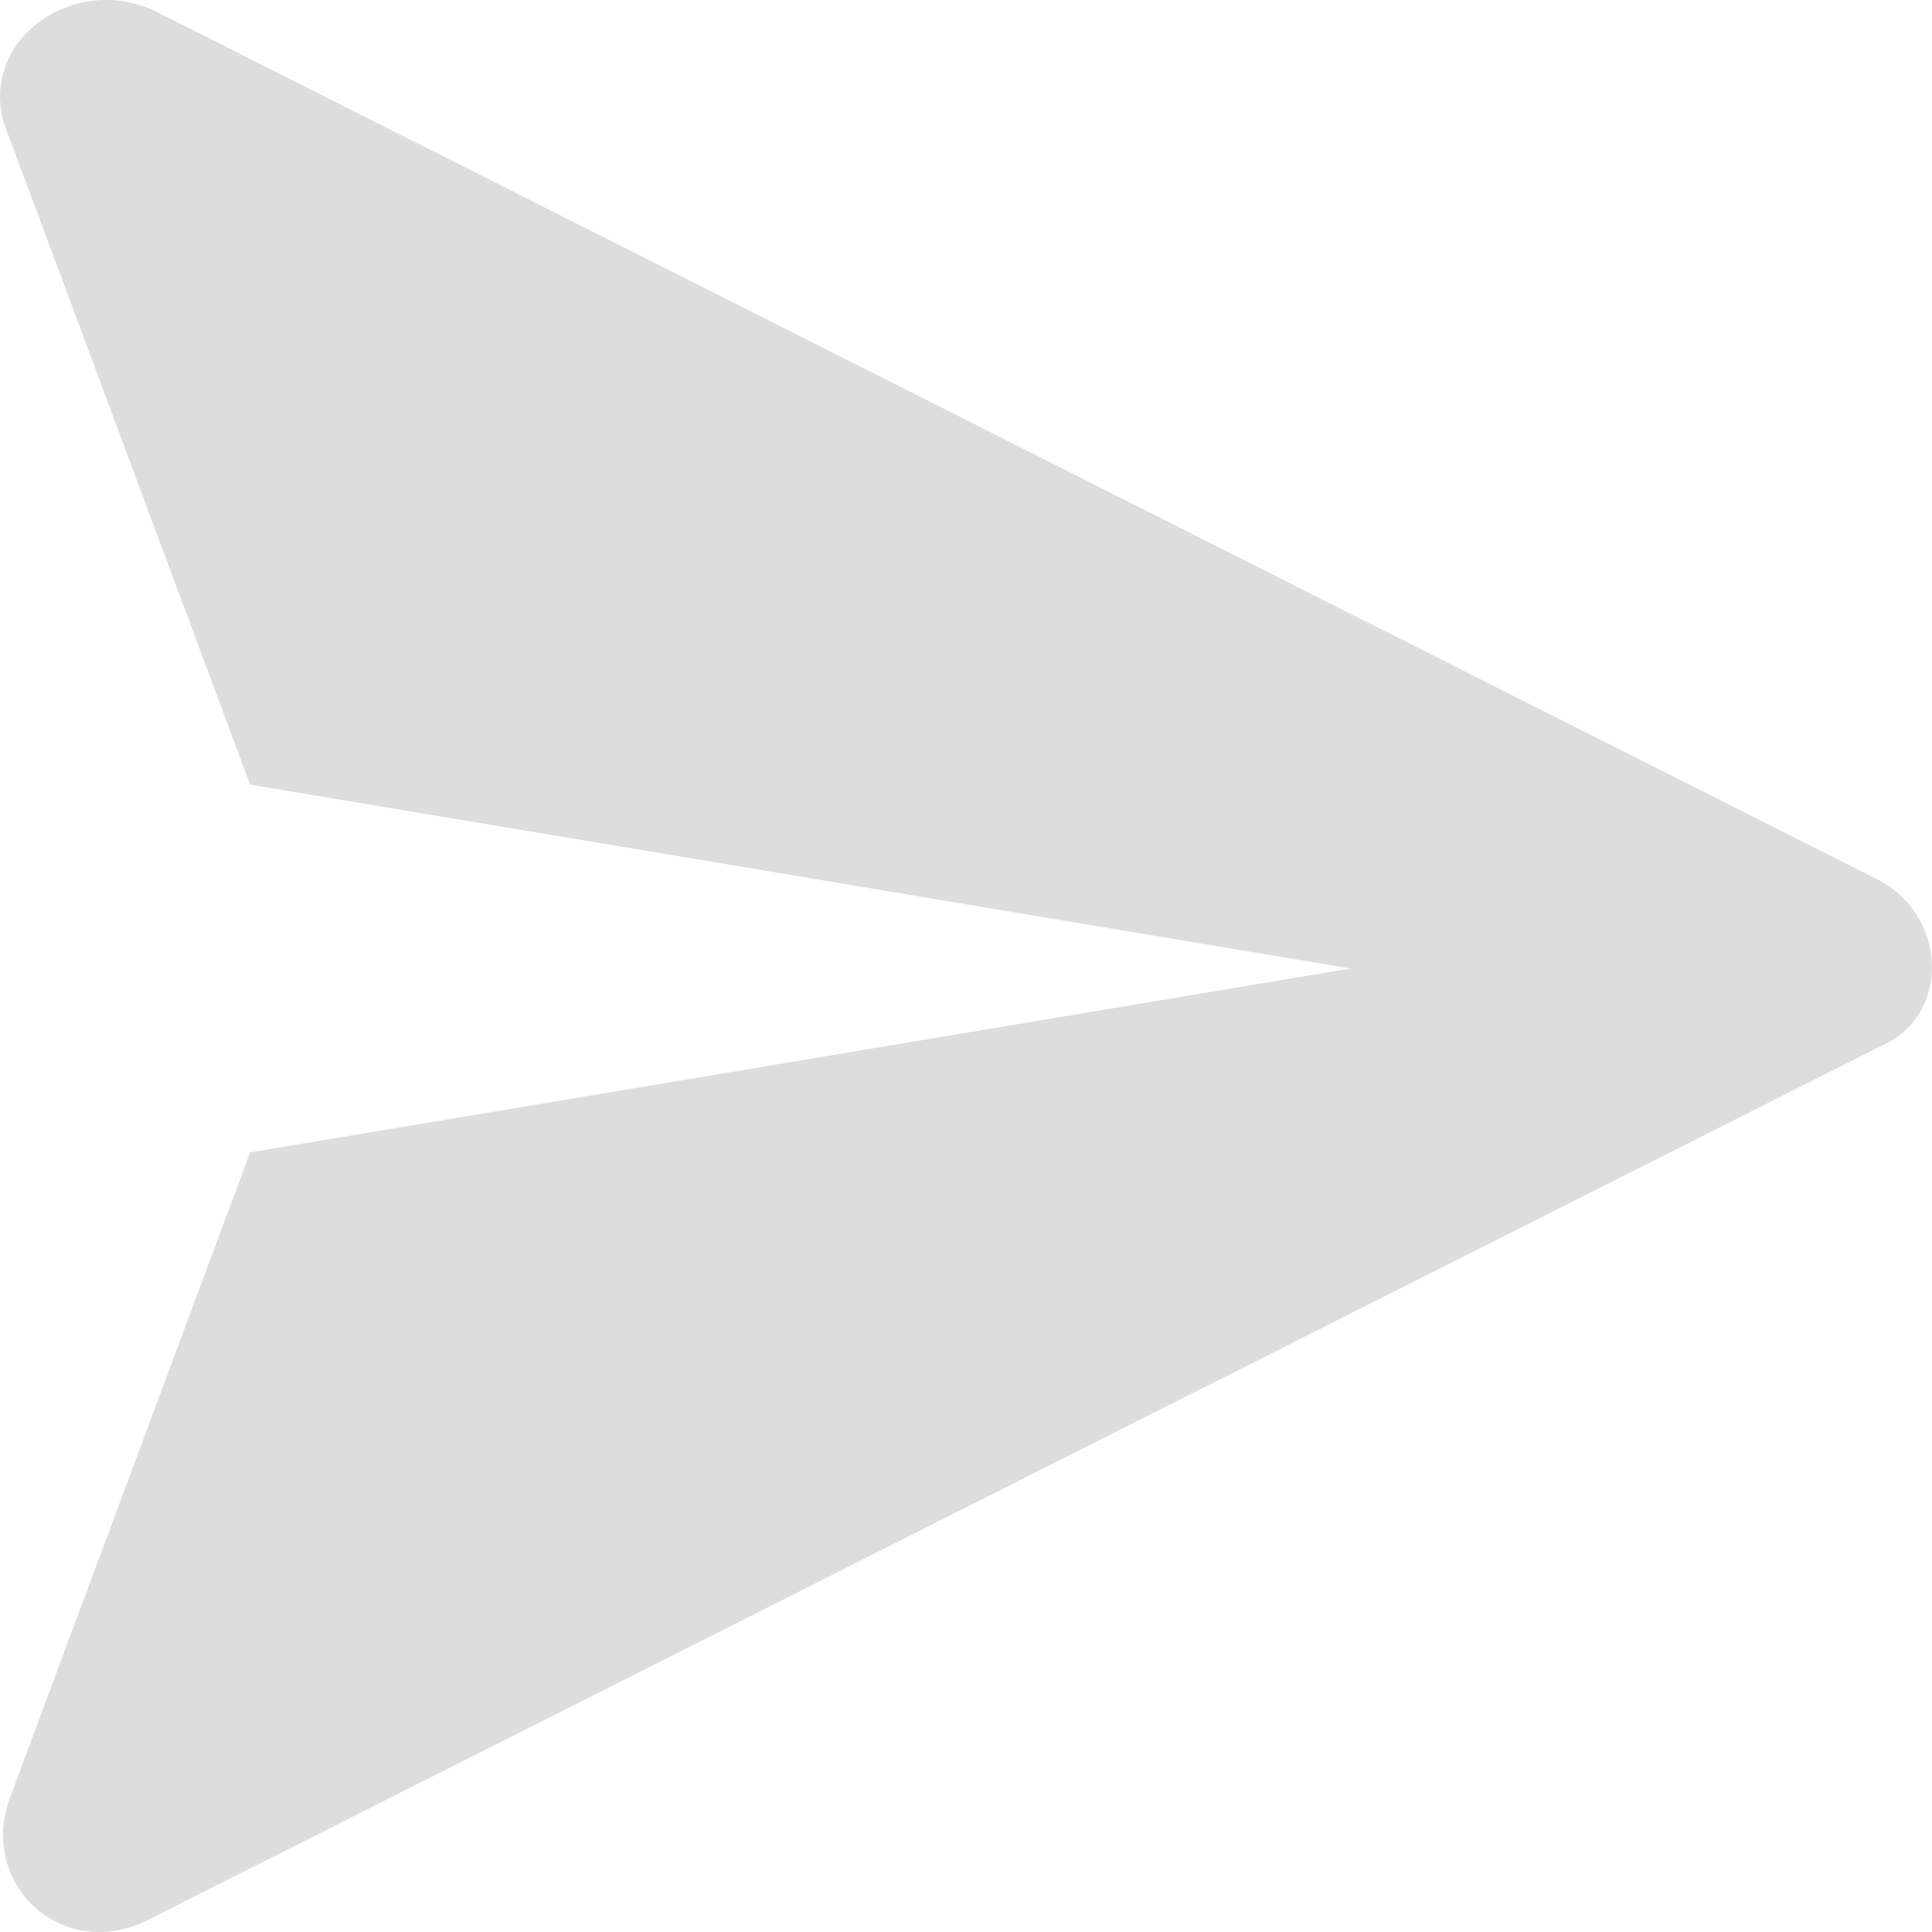 <?xml version="1.0" encoding="UTF-8"?>
<svg width="20px" height="20px" viewBox="0 0 20 20" version="1.1" xmlns="http://www.w3.org/2000/svg" xmlns:xlink="http://www.w3.org/1999/xlink">
    <title>759CDCB4-370C-4559-A9AF-5A9563F2E111</title>
    <g id="C.1-商品內容頁-提問" stroke="none" stroke-width="1" fill="none" fill-rule="evenodd">
        <g id="商品內容頁-提問_0927" transform="translate(-307, -2150)" fill="#DDDDDD">
            <g id="頁籤內容" transform="translate(-0, 694)">
                <g id="問與答" transform="translate(20, 922)">
                    <g id="輸入框2" transform="translate(16, 526)">
                        <path d="M290.475,17.124 L272.589,8.106 C271.69,7.705 270.691,8.507 271.091,9.409 L273.589,16.122 L284.98,18.026 L273.589,19.93 L271.091,26.643 C270.791,27.545 271.69,28.347 272.589,27.846 L290.475,18.827 C291.175,18.527 291.175,17.525 290.475,17.124" id="Fill-1"></path>
                    </g>
                </g>
            </g>
        </g>
    </g>
</svg>